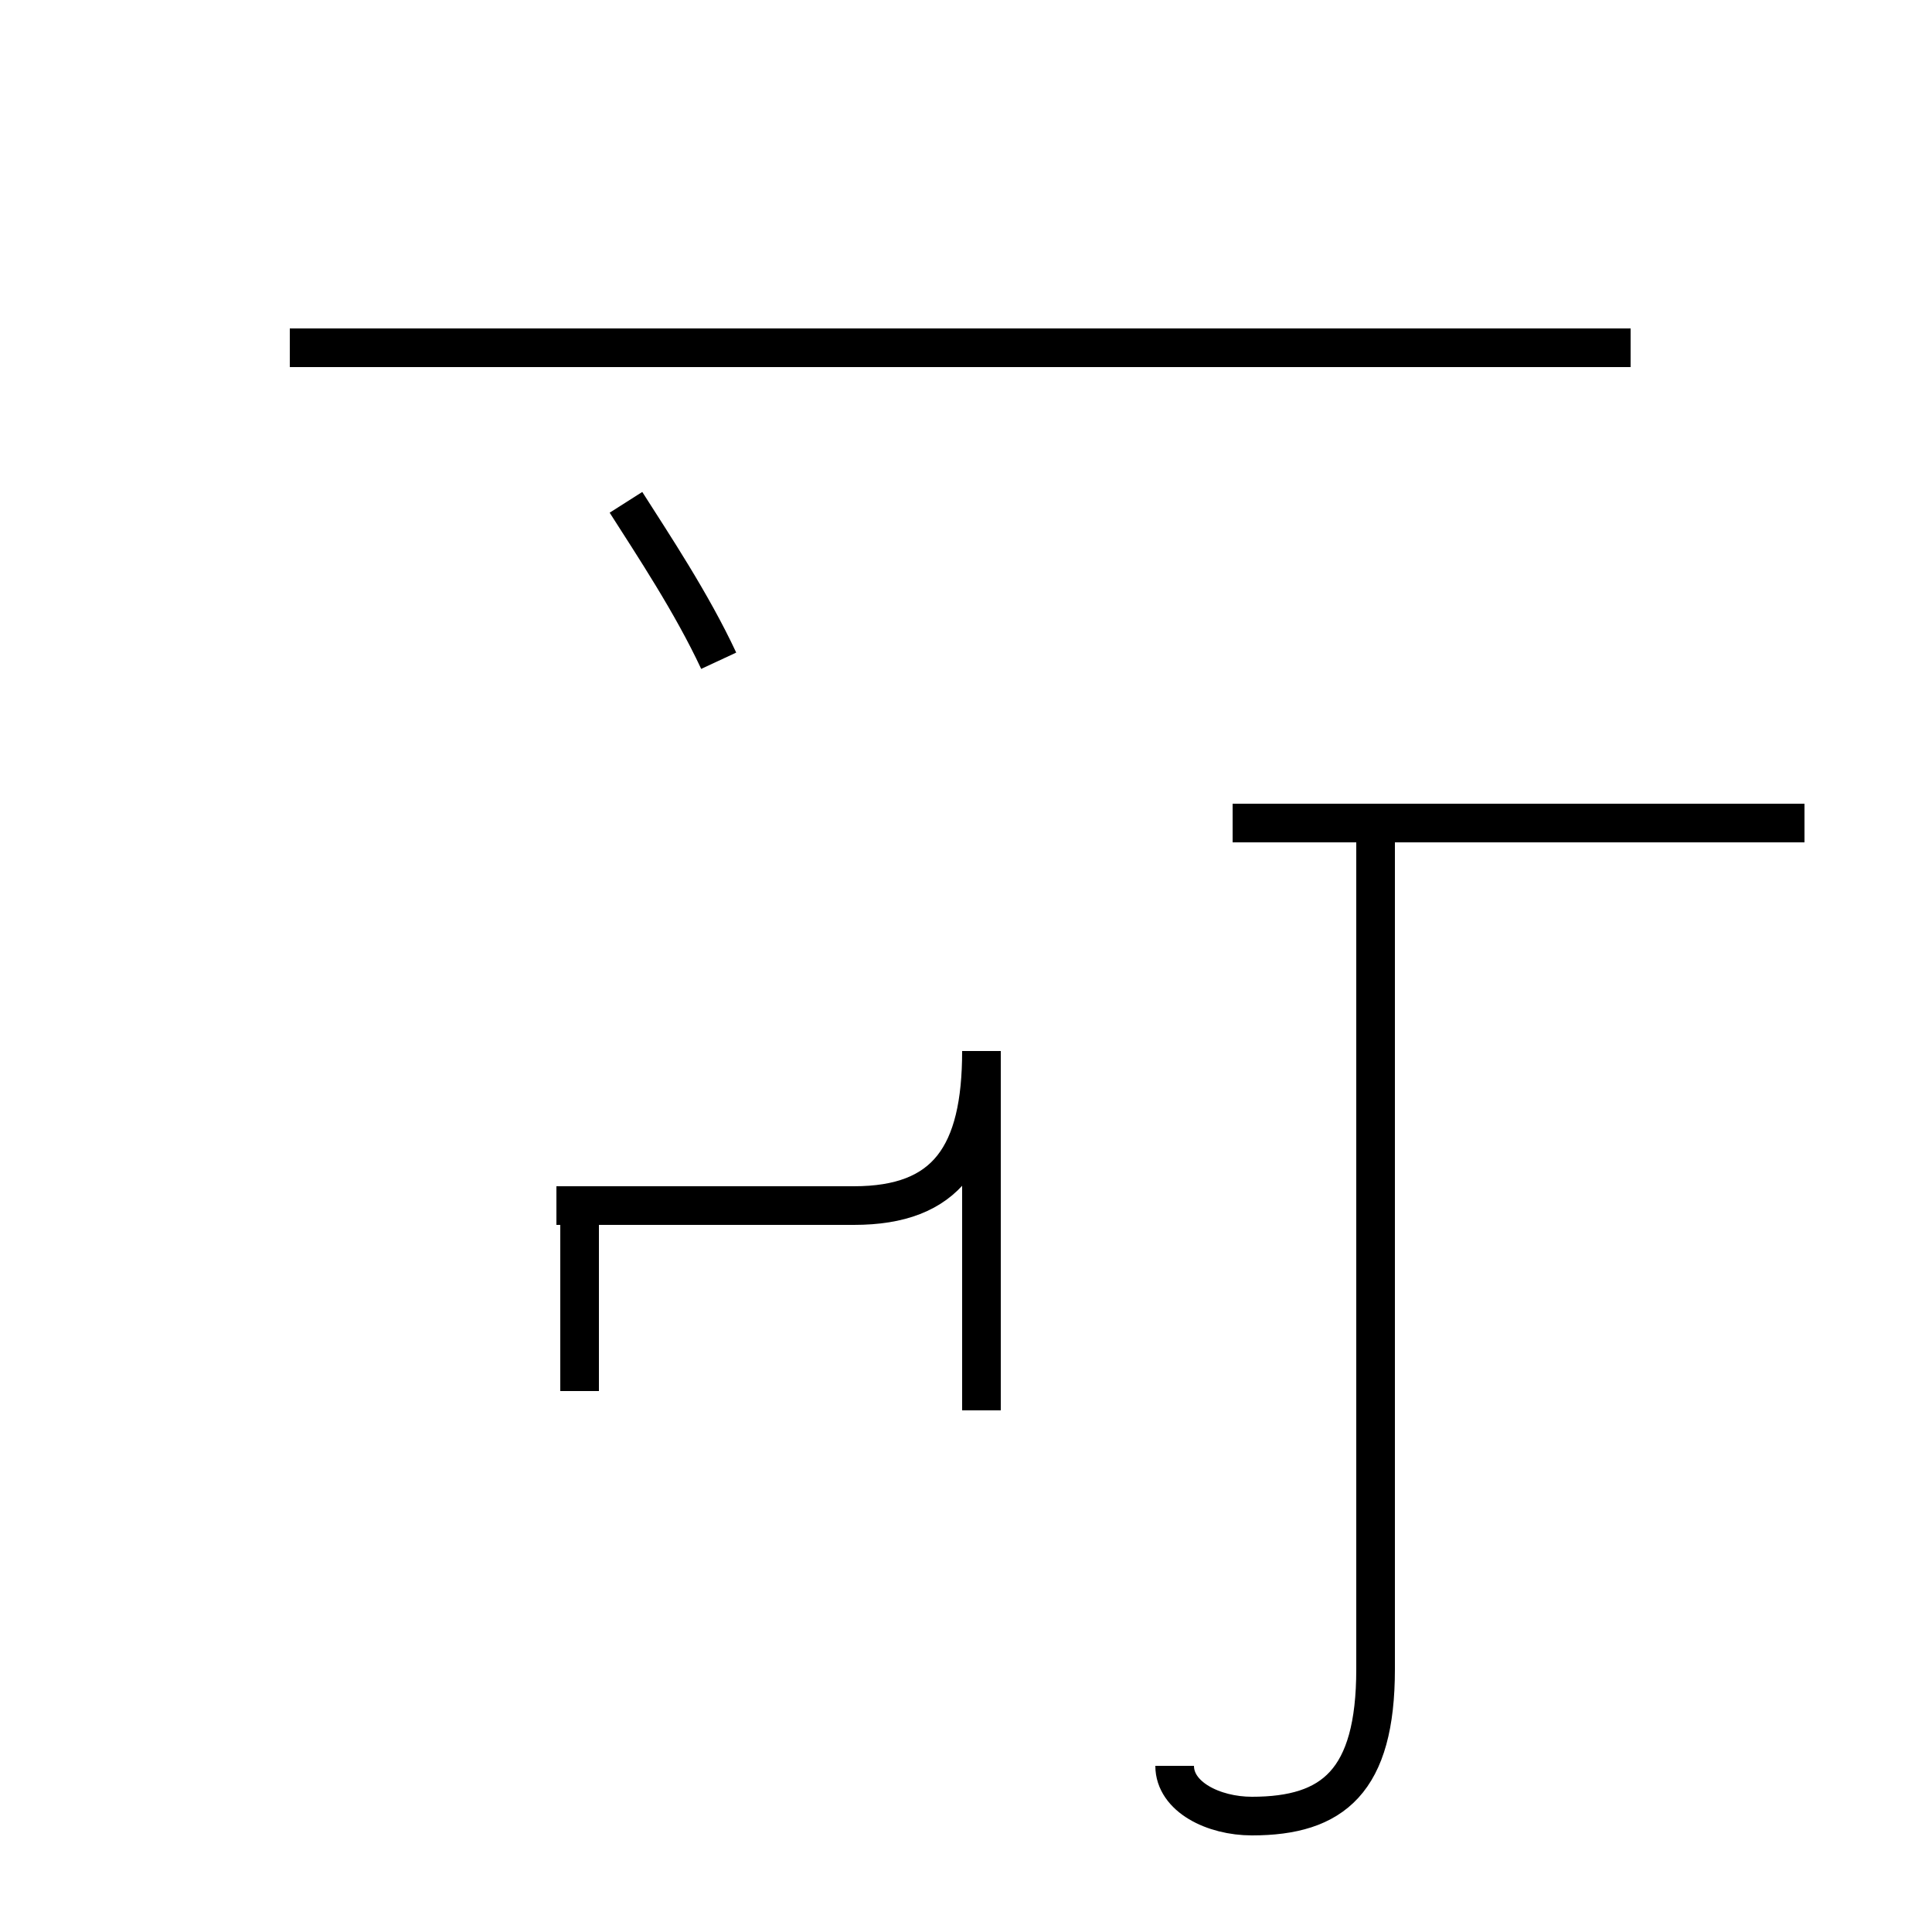 <?xml version='1.0' encoding='utf8'?>
<svg viewBox="0.0 -44.0 50.0 50.0" version="1.1" xmlns="http://www.w3.org/2000/svg">
<rect x="0.0" y="-44.0" width="50.0" height="50.0" fill="#808080" stroke="none"/>
<rect x="-1000" y="-1000" width="2000" height="2000" stroke="white" fill="white"/>
<g style="fill:none; stroke:#000000;  stroke-width:1">
<path d="M 30.4 -1.7 C 30.4 -2.5 31.4 -3.0 32.4 -3.0 C 34.5 -3.0 35.6 -2.1 35.6 0.8 L 35.6 22.7 M 46.7 22.7 L 31.9 22.7 M 14.4 12.8 L 22.1 12.8 C 24.5 12.8 25.4 14.1 25.4 16.8 L 25.4 7.5 M 15.0 8.0 L 15.0 12.4 M 42.2 35.0 L 7.5 35.0 M 18.6 26.9 C 17.9 28.4 16.9 29.9 16.2 31.0 " transform="scale(1, -1)" />
</g>
</svg>